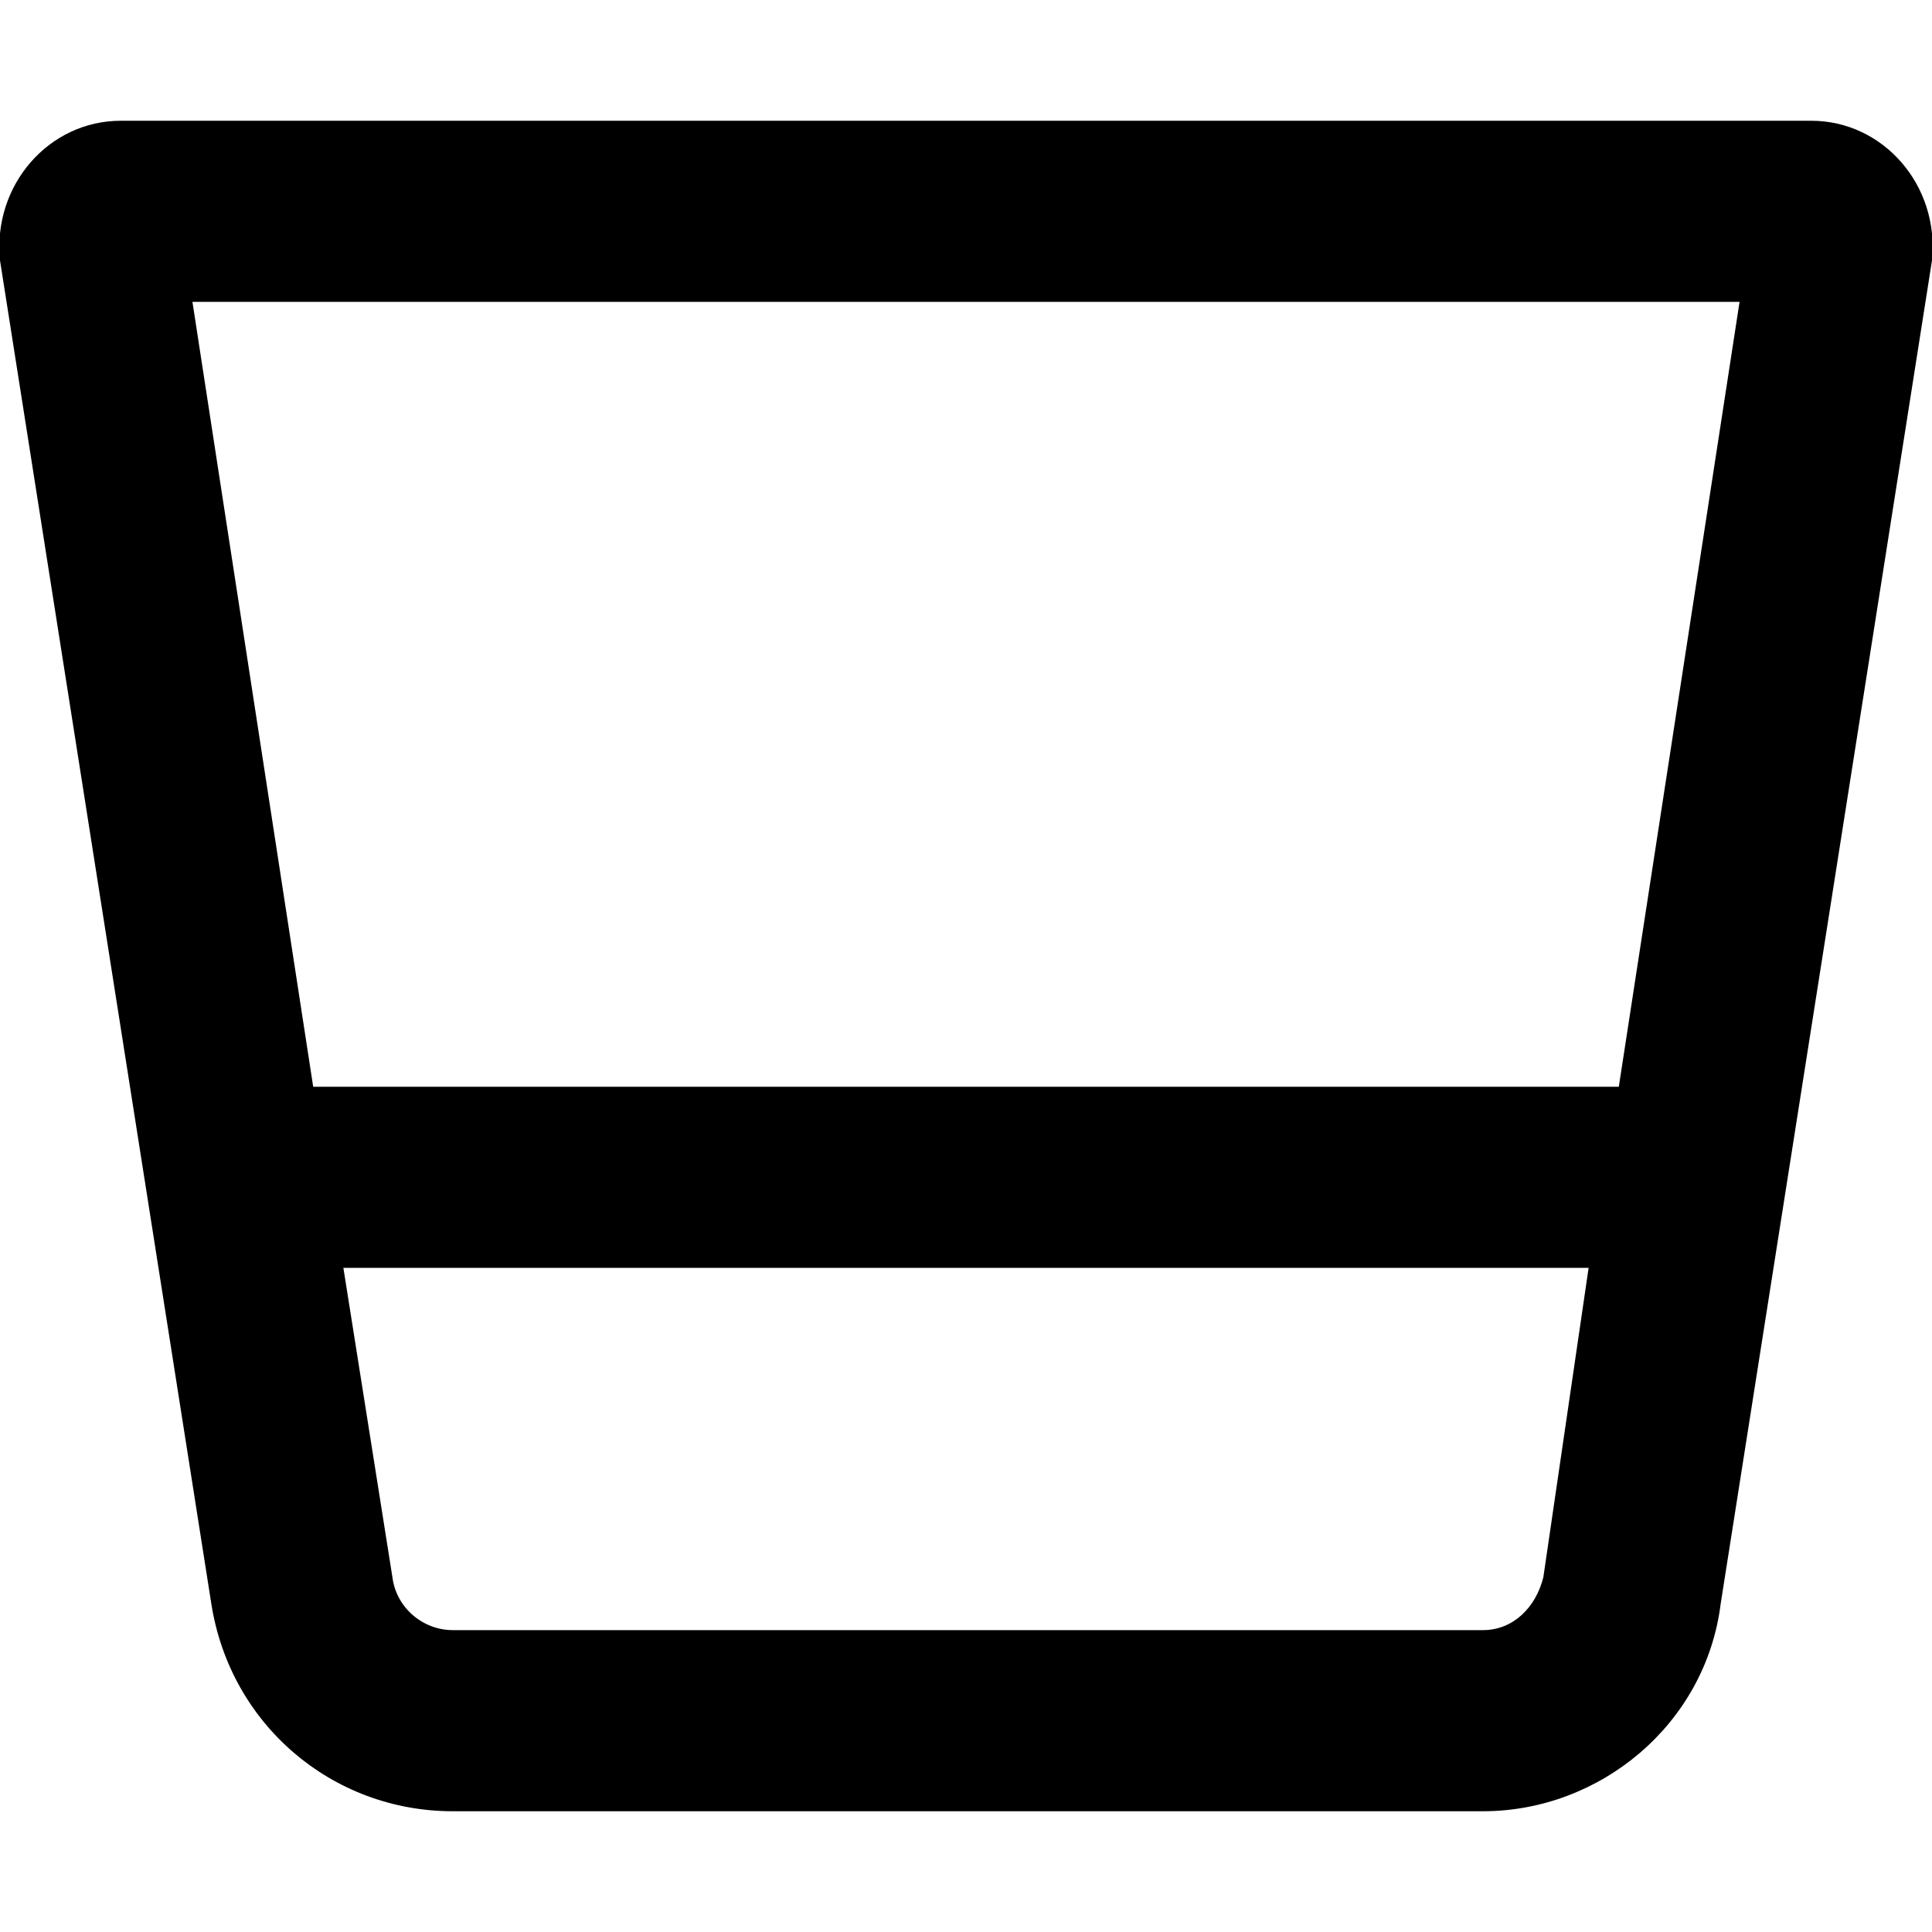 <svg xmlns="http://www.w3.org/2000/svg" viewBox="0 0 512 512"><!-- Font Awesome Pro 6.0.0-alpha1 by @fontawesome - https://fontawesome.com License - https://fontawesome.com/license (Commercial License) --><path d="M480 32H32C13 32 -2 49 0 69L56 425C61 457 88 480 120 480H393C424 480 452 457 456 425L512 69C514 49 499 32 480 32ZM393 432H120C112 432 105 426 104 418L91 336H421L409 418C407 426 401 432 393 432ZM429 288H83L51 80H461L429 288Z"/></svg>